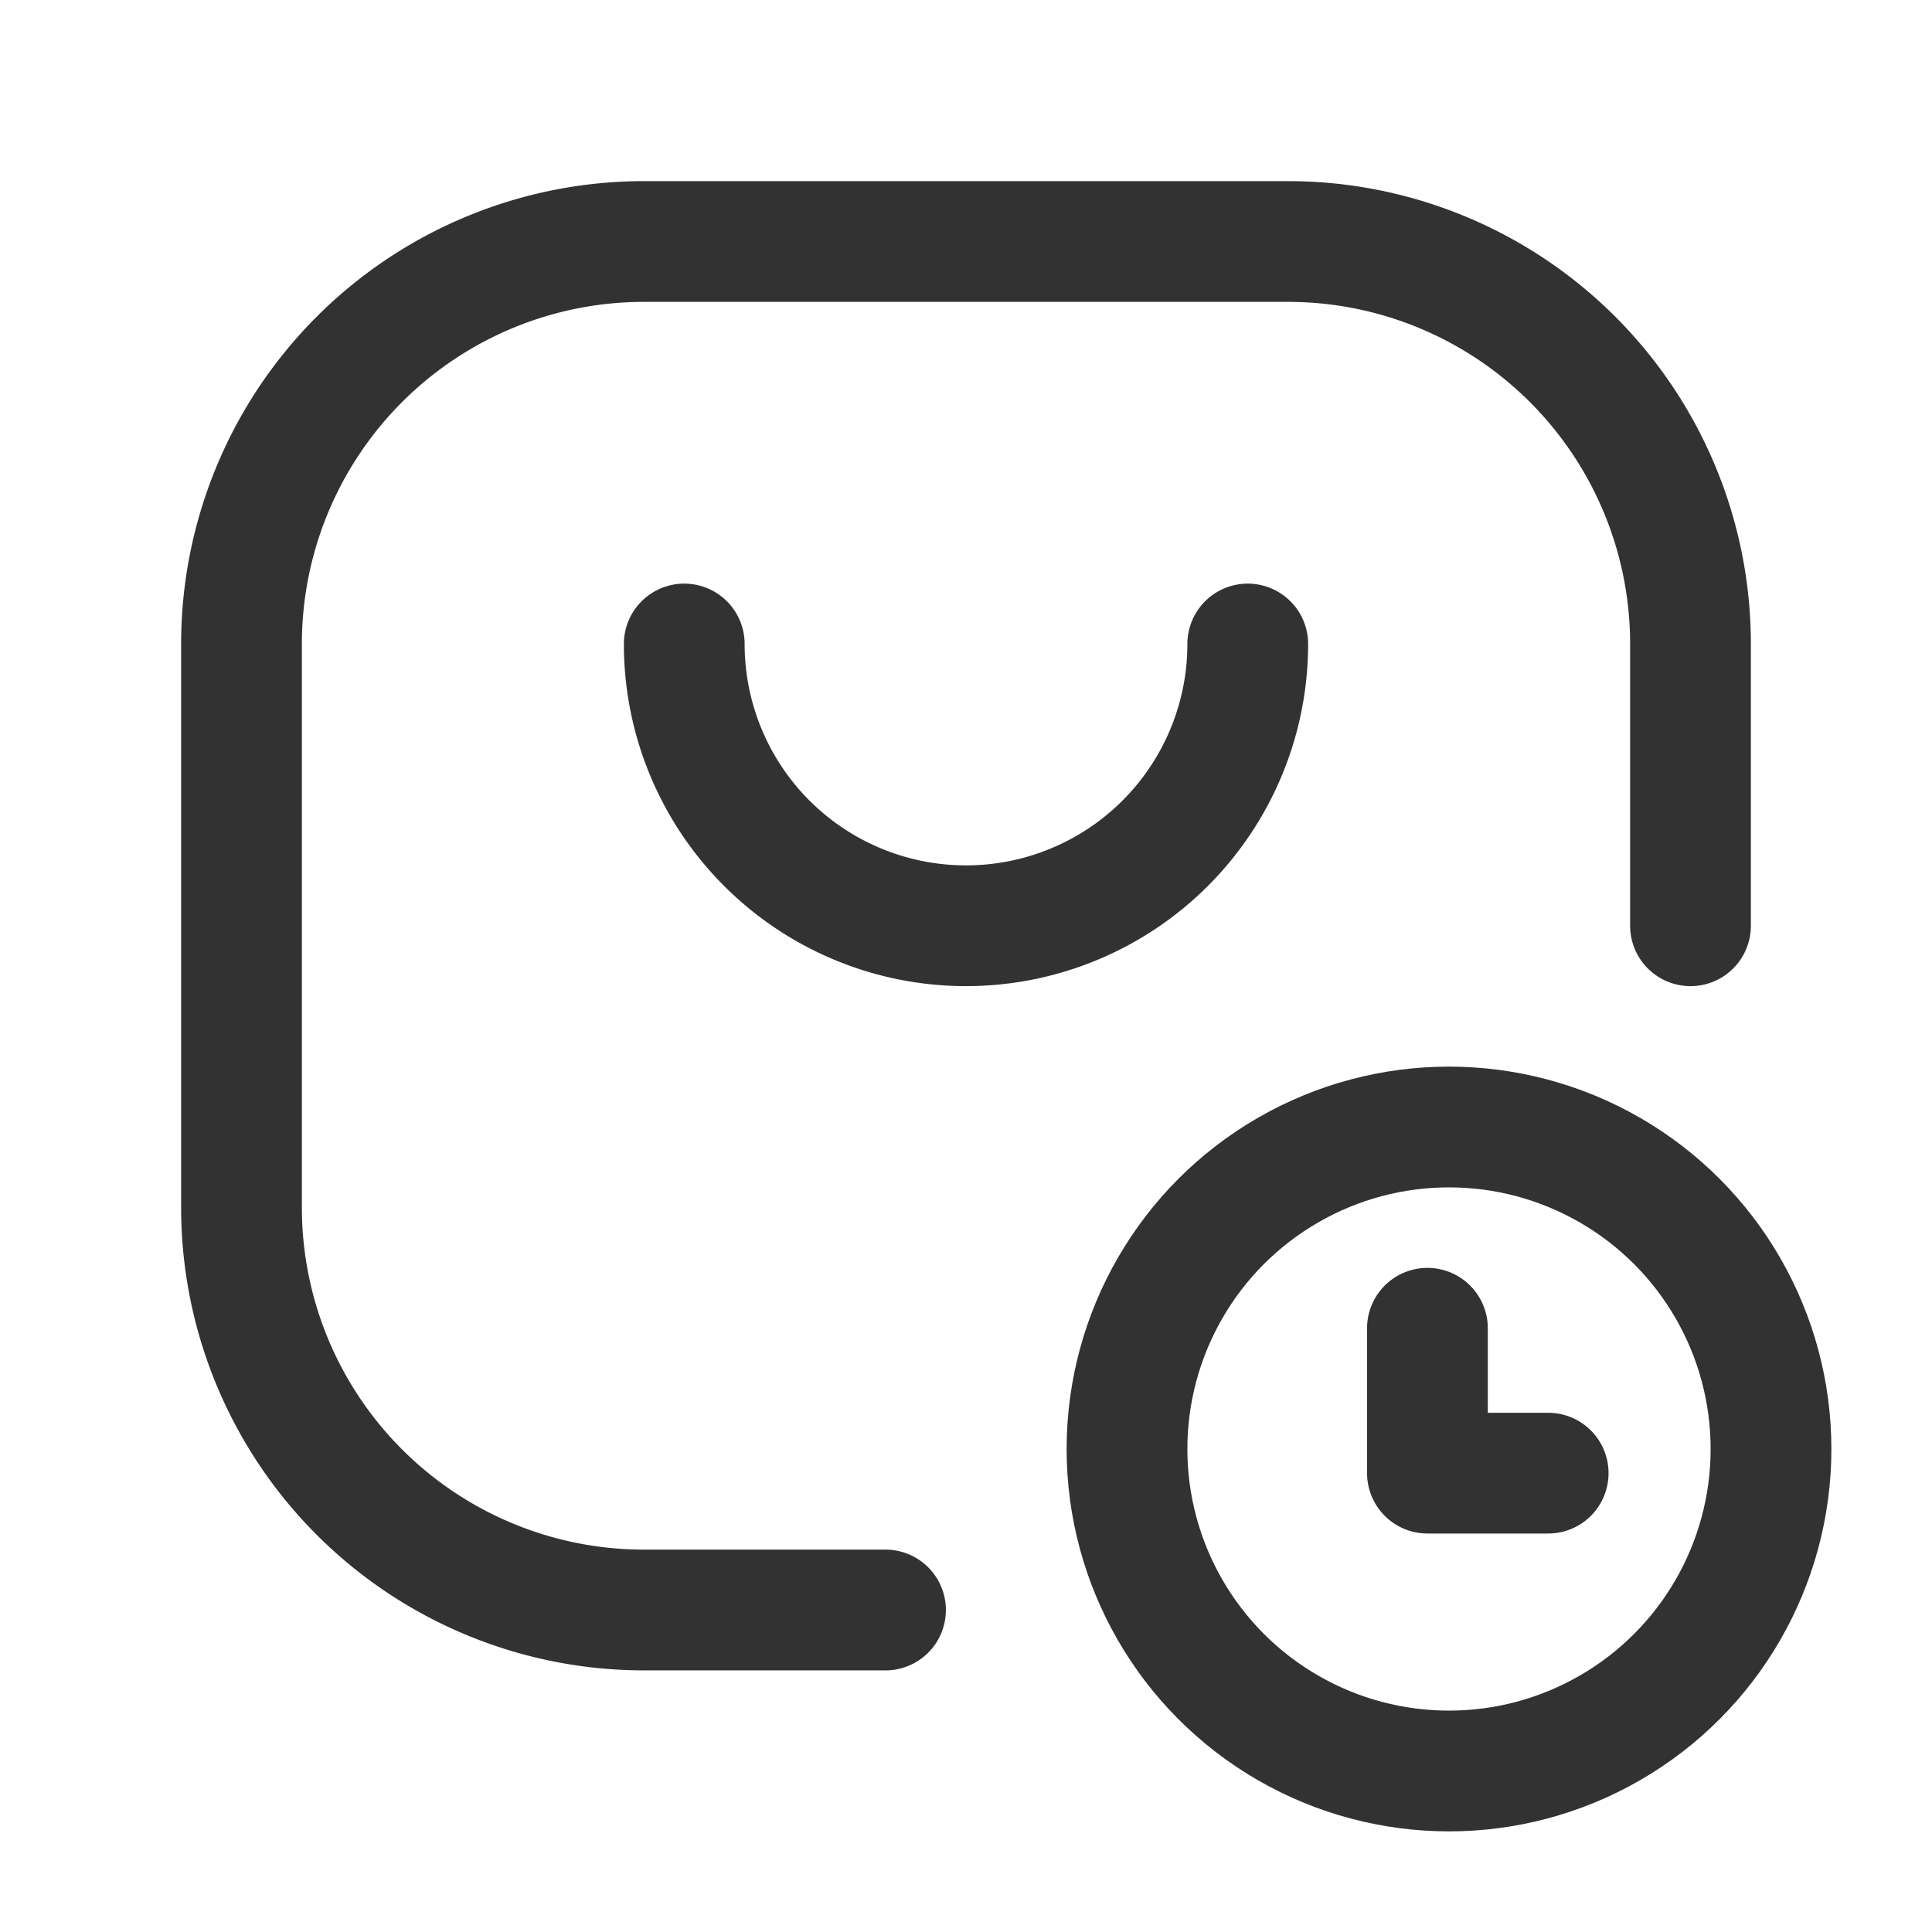<svg id="Layer_3" data-name="Layer 3" xmlns="http://www.w3.org/2000/svg" viewBox="0 0 24 24"><path d="M0,0H24V24H0Z" fill="none"/><path d="M8.5,8a3.5,3.5,0,0,0,7,0" fill="none" stroke="#323232" stroke-linecap="round" stroke-linejoin="round" stroke-width="1.5"/><path d="M21,11.5V8a5,5,0,0,0-5-5H8A5,5,0,0,0,3,8v7a5,5,0,0,0,5,5h3" fill="none" stroke="#323232" stroke-linecap="round" stroke-linejoin="round" stroke-width="1.5"/><circle cx="18" cy="18" r="4" fill="none" stroke="#323232" stroke-linecap="round" stroke-linejoin="round" stroke-width="1.5"/><polyline points="17.732 16.5 17.732 18.3 19.232 18.3" fill="none" stroke="#323232" stroke-linecap="round" stroke-linejoin="round" stroke-width="1.5"/></svg>